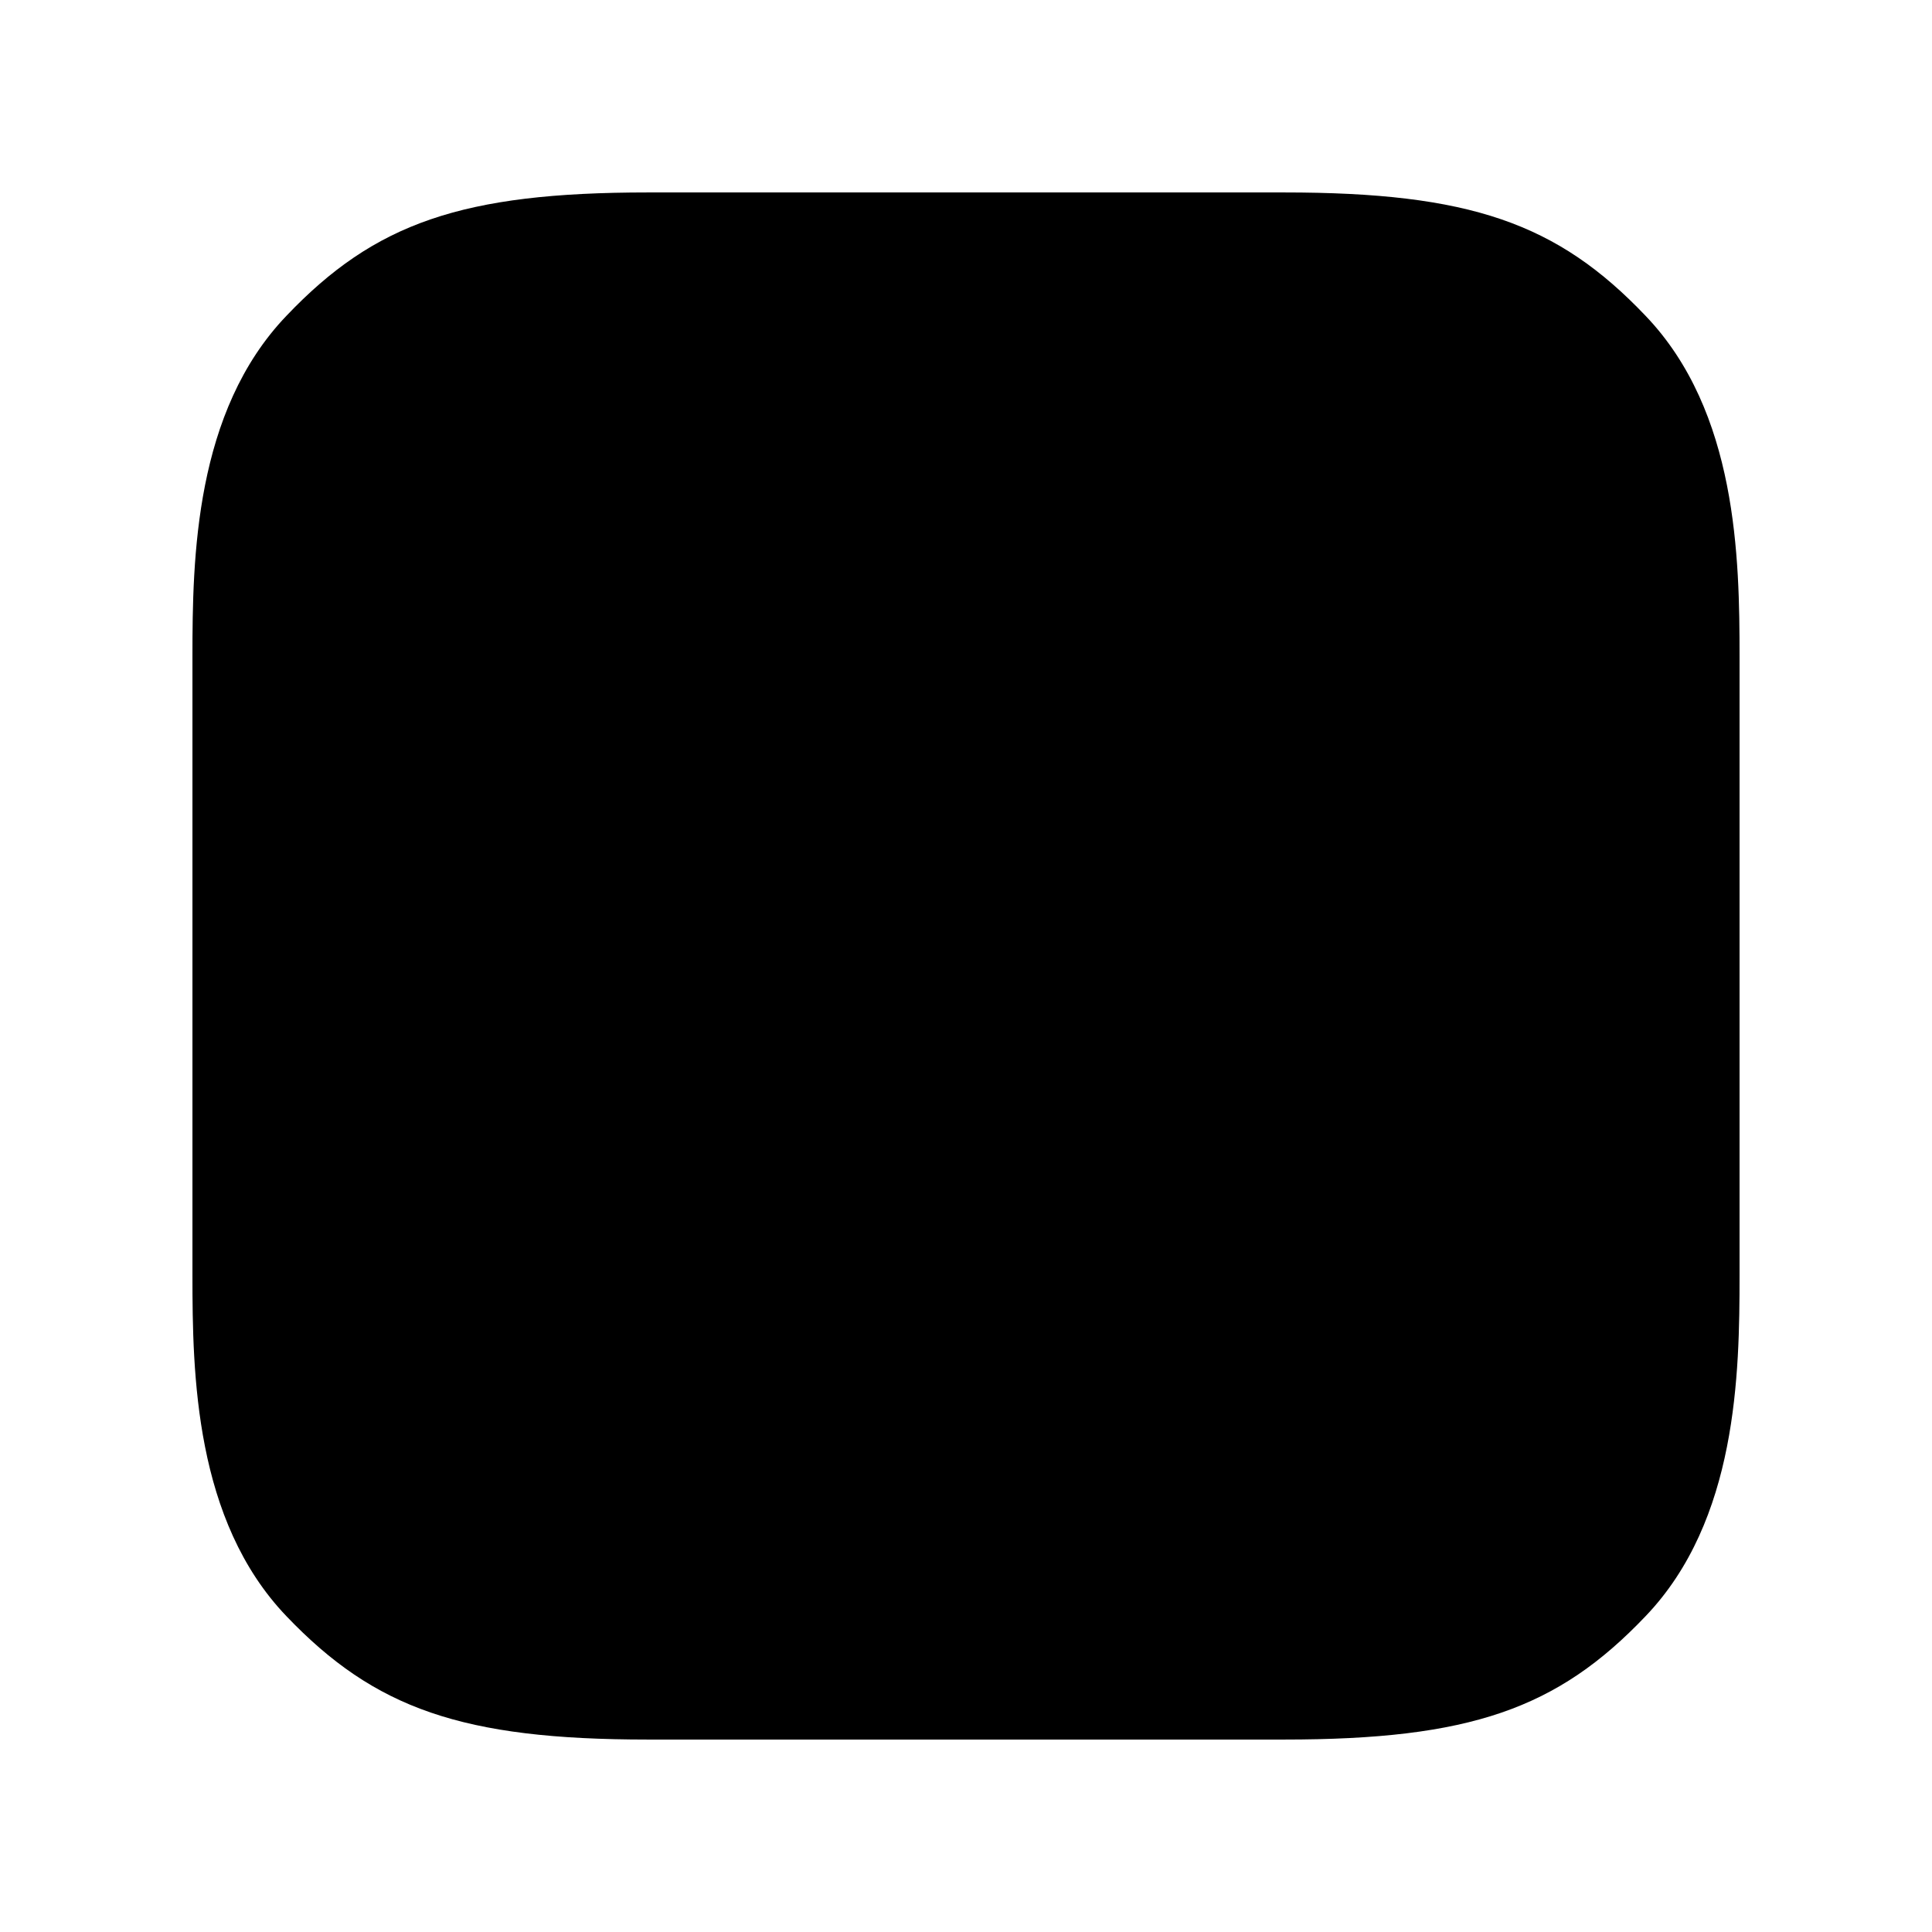 <?xml version="1.0" encoding="utf-8"?>
<!-- Generator: Adobe Illustrator 23.0.1, SVG Export Plug-In . SVG Version: 6.00 Build 0)  -->
<svg version="1.1" id="Layer_1" xmlns="http://www.w3.org/2000/svg" xmlns:xlink="http://www.w3.org/1999/xlink" x="0px" y="0px"
	 viewBox="0 0 512 512" style="enable-background:new 0 0 512 512;" xml:space="preserve">
<style type="text/css">
	.st0{fill-rule:evenodd;clip-rule:evenodd;}
</style>
<g id="Symbols">
	<g>
		<g id="guylepage-bug-icon-rounded">
			<g>
				<path id="Fill-1" class="st0" d="M461,174c0-26.1-0.6-64.9-24.9-90.3C412.7,59.1,389.5,51,340.3,51H171.7
					c-49.2,0-72.4,8.1-95.8,32.7C51.6,109.1,51,147.9,51,174V338c0,26.1,0.6,64.9,24.9,90.3c23.4,24.5,46.6,32.7,95.8,32.7h168.6
					c49.2,0,72.4-8.1,95.8-32.7c24.3-25.4,24.9-64.2,24.9-90.3V174z"/>
			</g>
		</g>
	</g>
</g>
</svg>
